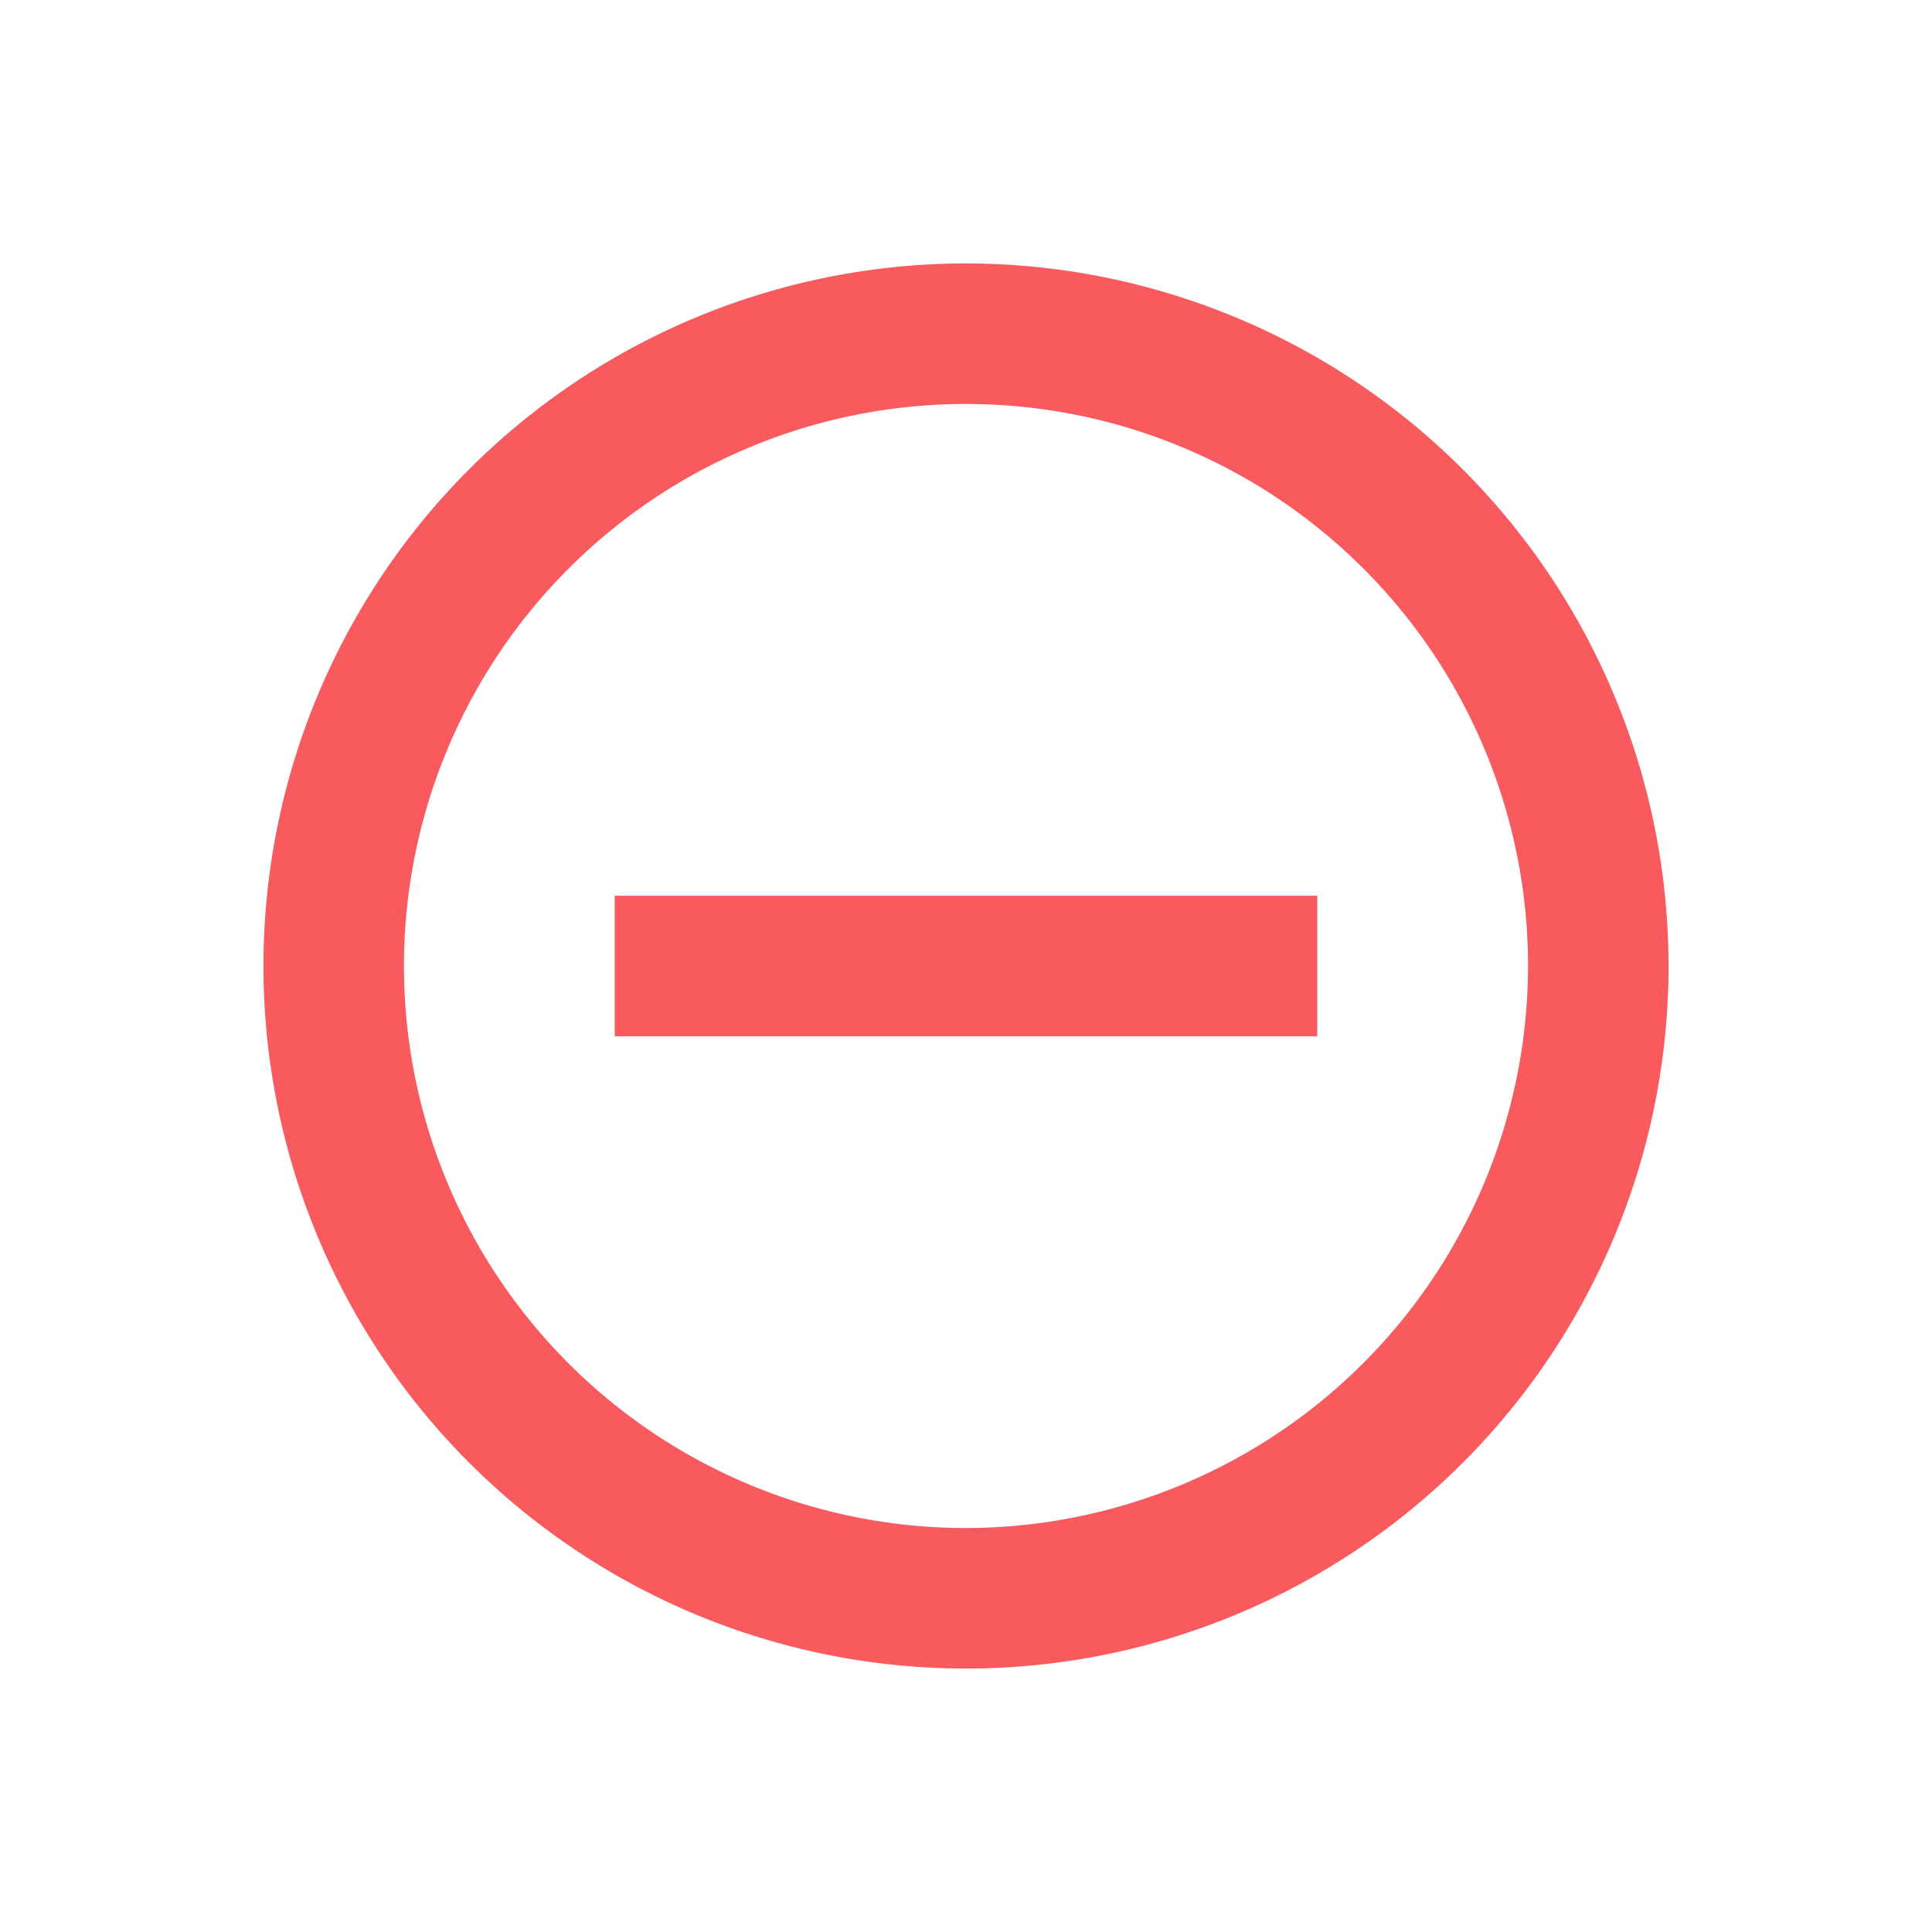 <svg xmlns="http://www.w3.org/2000/svg" xmlns:xlink="http://www.w3.org/1999/xlink" width="44" height="44" viewBox="0 0 44 44">
  <defs>
    <clipPath id="clip-path">
      <rect id="Rectangle_8558" data-name="Rectangle 8558" width="44" height="44" transform="translate(506 2171)" fill="#fff" stroke="#707070" stroke-width="1"/>
    </clipPath>
  </defs>
  <g id="Icon_Remove_Form_Field" transform="translate(-506 -2171)" clip-path="url(#clip-path)">
    <g id="Expand_-_Plus" data-name="Expand - Plus" transform="translate(512 2177)">
      <path id="ic_add_circle_outline_24px" d="M16.4,16.4H10v3.2H26V16.4H16.4ZM18,2A16,16,0,1,0,34,18,16.006,16.006,0,0,0,18,2Zm0,28.8A12.8,12.8,0,1,1,30.8,18,12.817,12.817,0,0,1,18,30.8Z" transform="translate(-2 -2)" fill="#f85a5e"/>
    </g>
  </g>
</svg>
